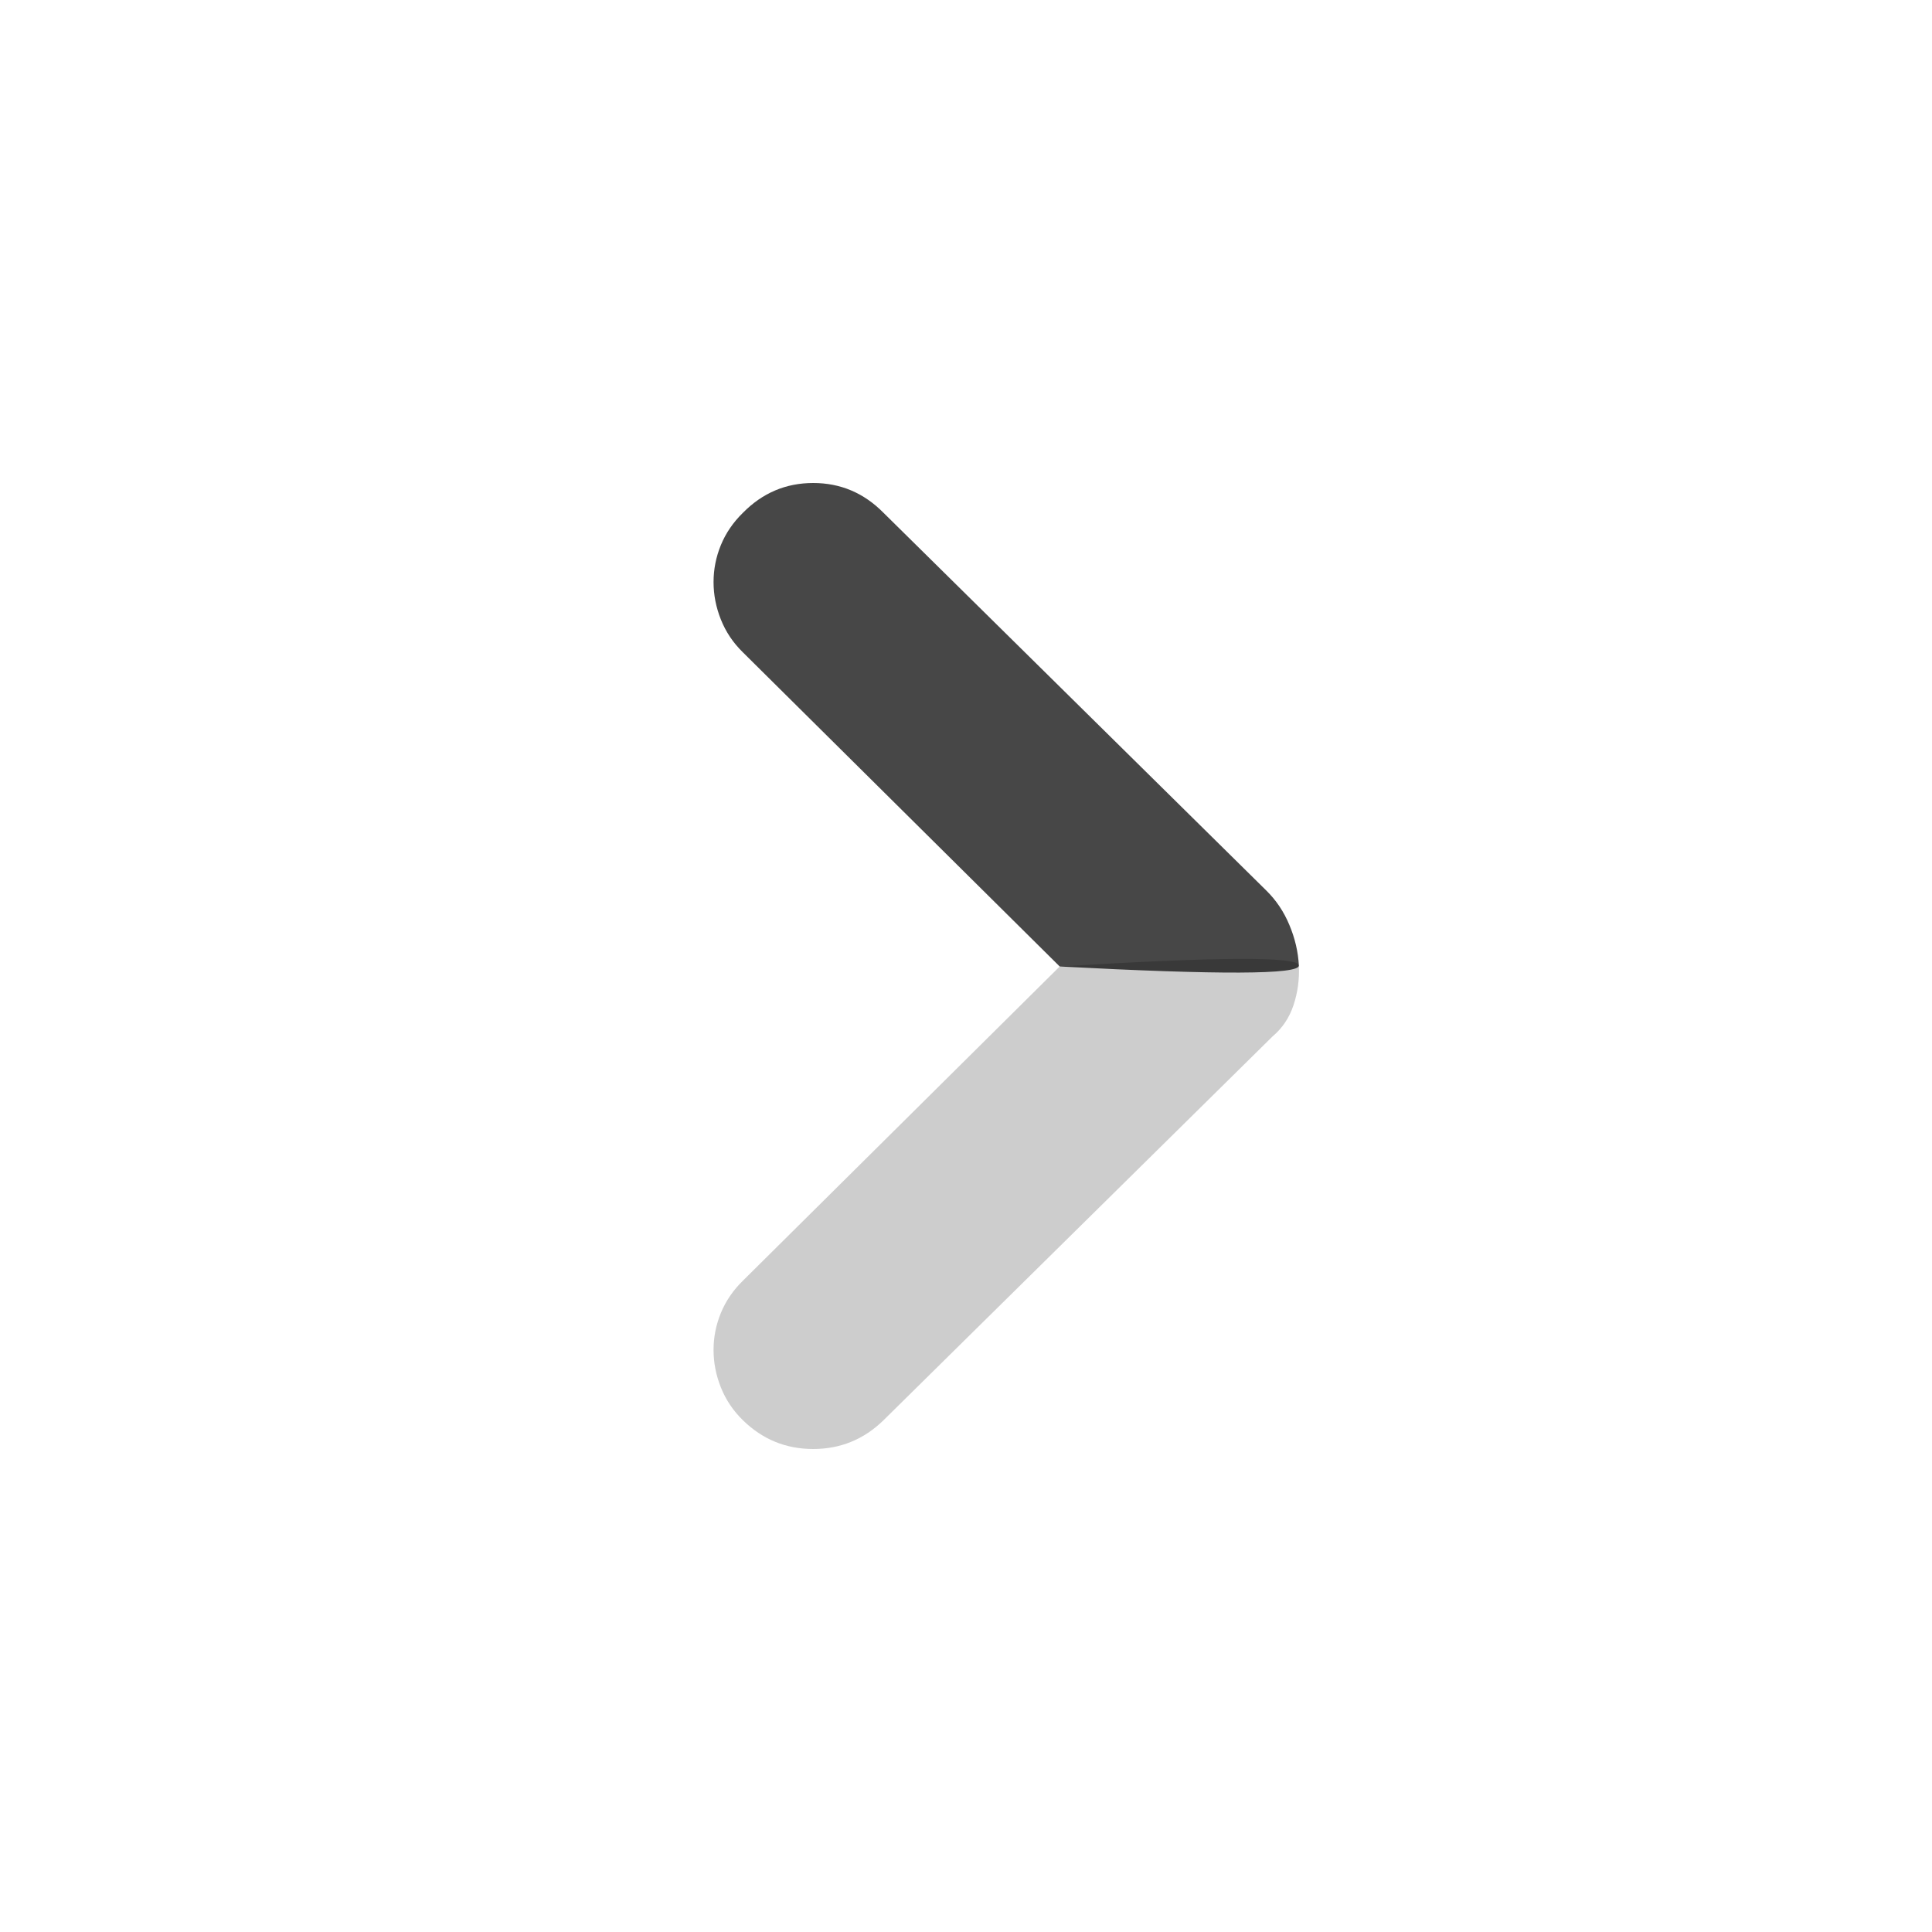 <?xml version="1.0" encoding="UTF-8"?>
<svg width="24px" height="24px" viewBox="0 0 24 24" version="1.1" xmlns="http://www.w3.org/2000/svg" xmlns:xlink="http://www.w3.org/1999/xlink">
    <title>icons_filled_arrow</title>
    <g id="页面-1" stroke="none" stroke-width="1" fill="none" fill-rule="evenodd">
        <g id="编组" transform="translate(8.5, 6)" fill="#000000" fill-rule="nonzero">
            <g id="路径" transform="translate(4, 6) rotate(-180) translate(-4, -6) ">
                <path d="M3.336,5.994 C1.362,6.115 0.371,6.12 0.365,6.006 C0.357,5.836 0.379,5.673 0.431,5.515 C0.483,5.358 0.57,5.228 0.691,5.126 L5.525,0.357 C5.769,0.119 6.06,3.33066907e-15 6.398,3.33066907e-15 C6.737,3.33066907e-15 7.028,0.119 7.271,0.357 C7.393,0.476 7.484,0.612 7.545,0.765 C7.606,0.918 7.636,1.073 7.636,1.231 C7.636,1.388 7.606,1.541 7.545,1.69 C7.484,1.838 7.393,1.972 7.271,2.091 L3.336,5.994 Z" opacity="0.198"></path>
                <path d="M3.336,5.994 L7.271,9.896 C7.393,10.015 7.484,10.151 7.545,10.304 C7.606,10.457 7.636,10.612 7.636,10.769 C7.636,10.927 7.606,11.08 7.545,11.229 C7.484,11.377 7.393,11.511 7.271,11.63 C7.028,11.877 6.737,12 6.398,12 C6.06,12 5.769,11.877 5.525,11.63 L0.769,6.937 C0.648,6.818 0.552,6.676 0.483,6.51 C0.413,6.344 0.374,6.176 0.365,6.006 C0.36,5.893 1.35,5.889 3.336,5.994 Z" opacity="0.719"></path>
            </g>
        </g>
    </g>
</svg>